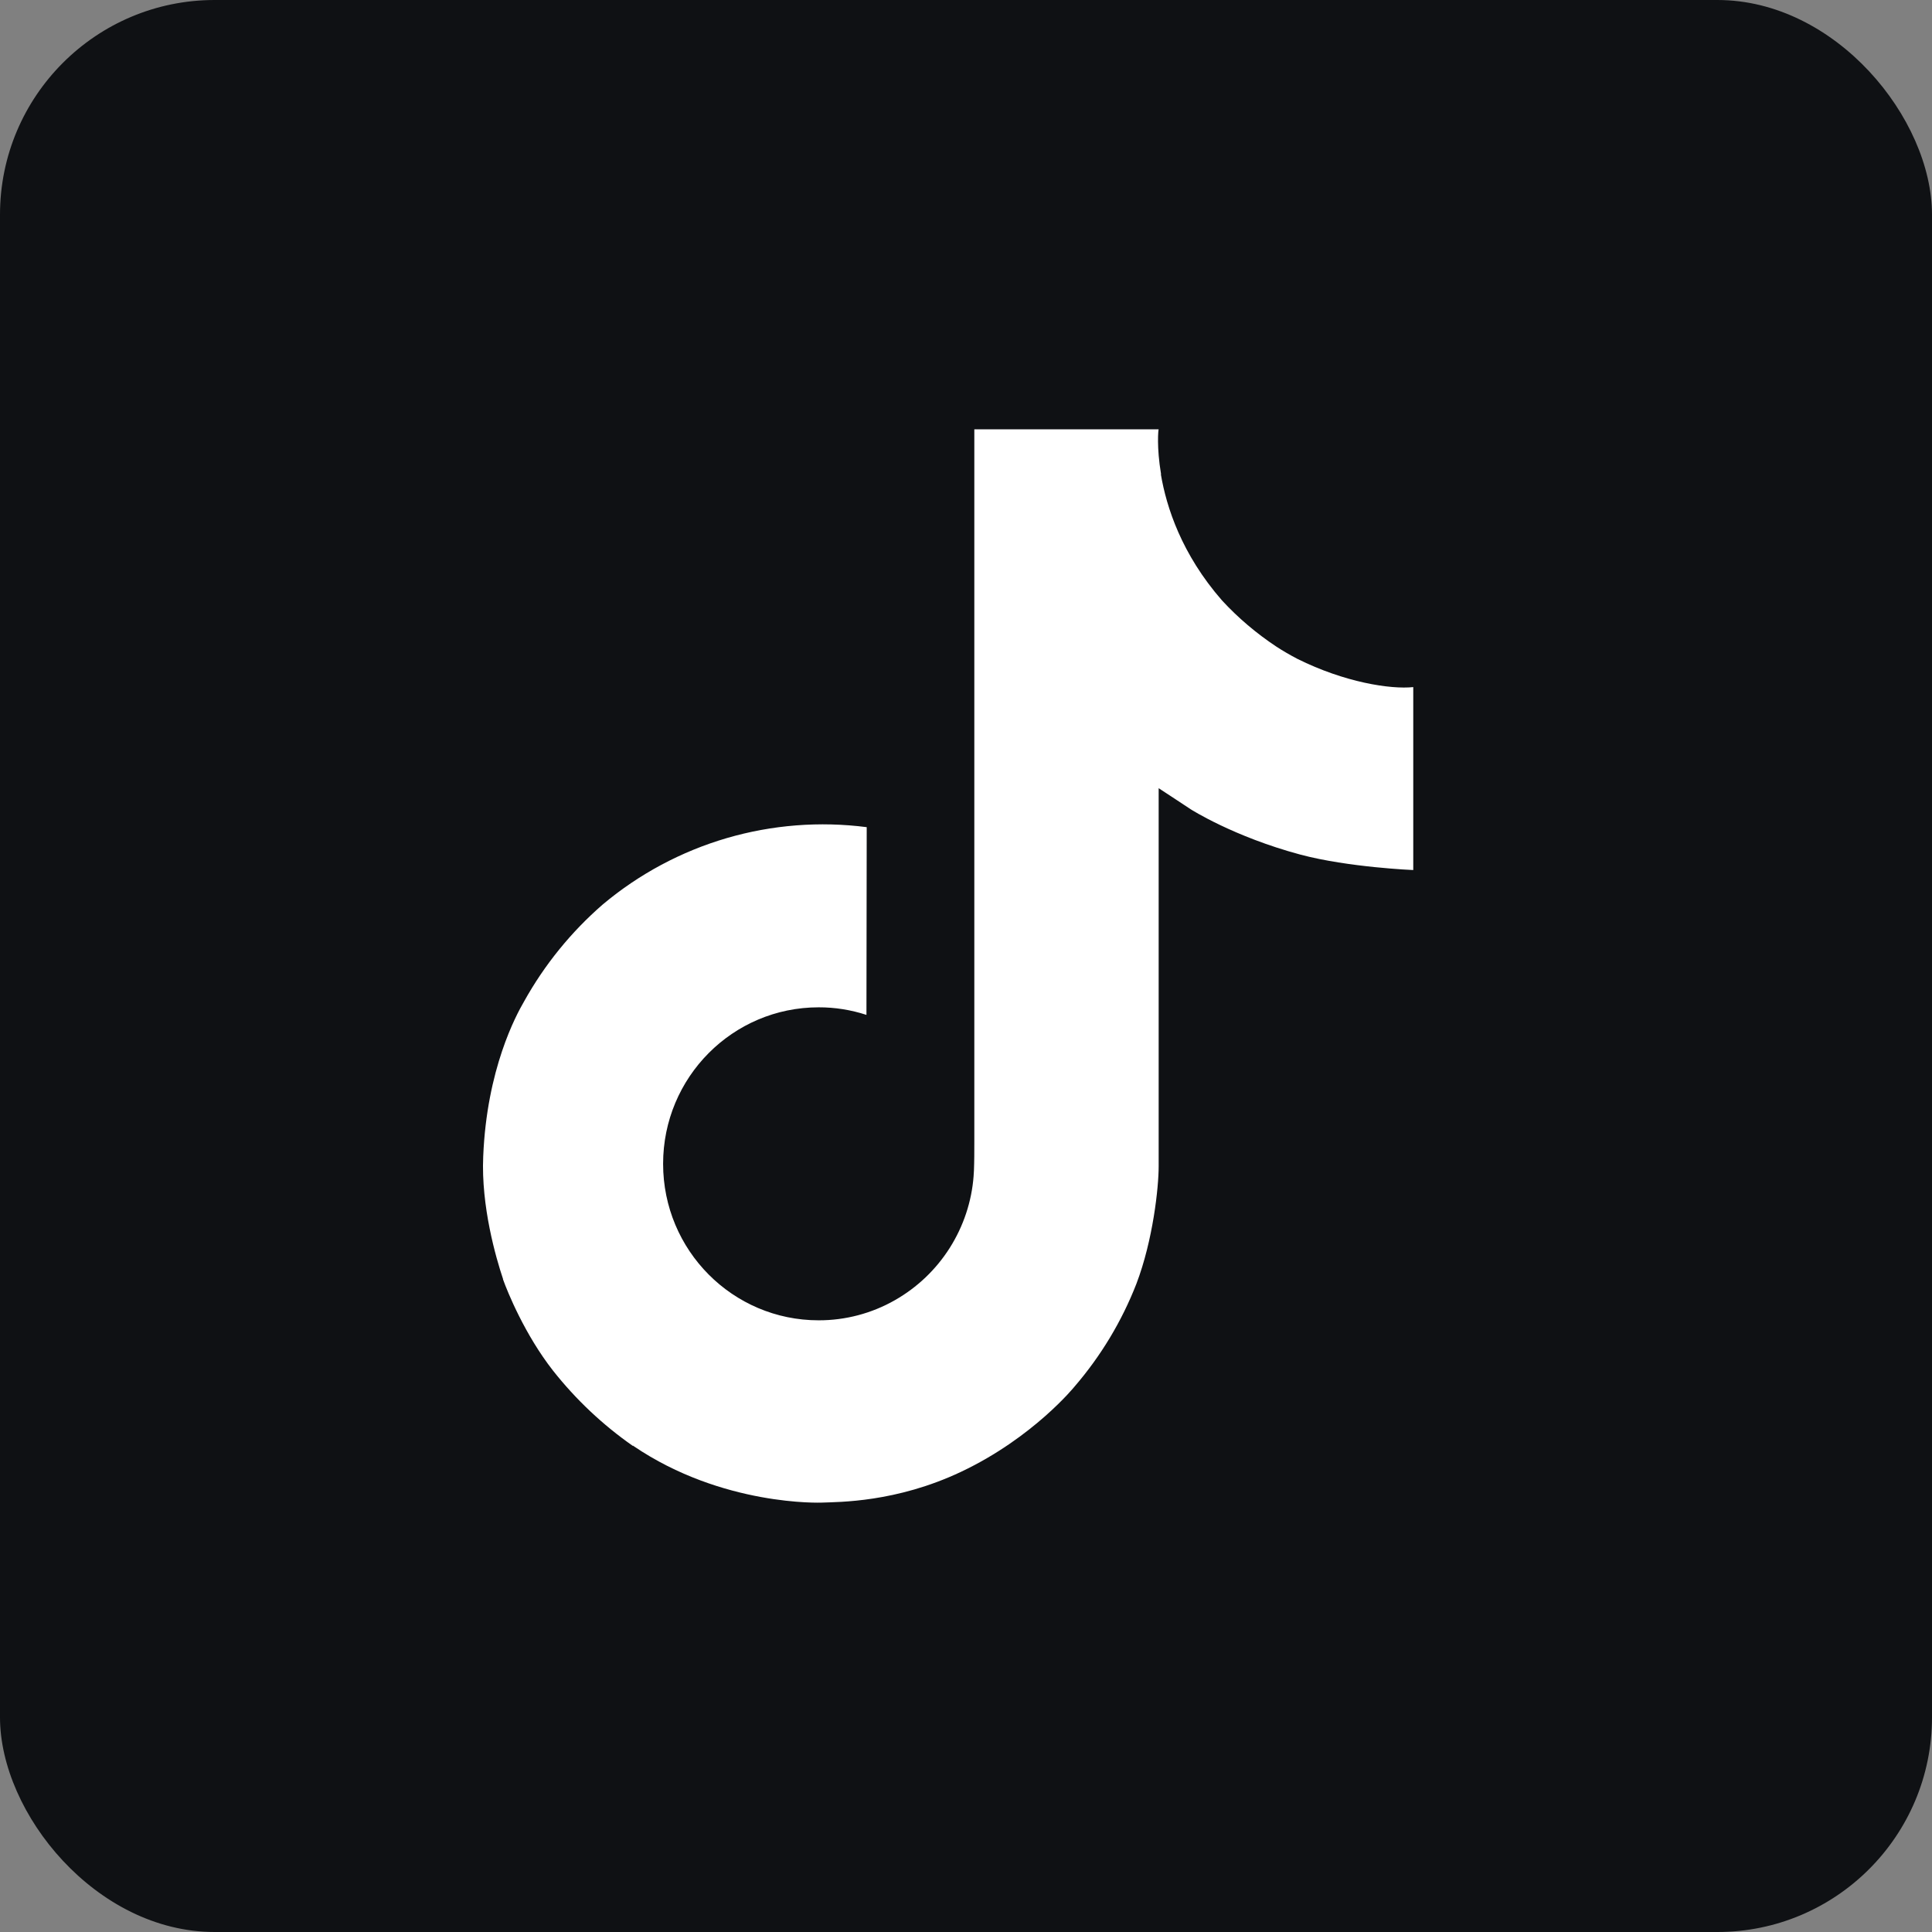<svg width="36" height="36" viewBox="0 0 36 36" fill="none" xmlns="http://www.w3.org/2000/svg">
<rect x="0" y="0" width="36" height="36" fill="#808080" stroke="none"/>
<rect width="36" height="36" rx="4" fill="#0F1114"/>
<path d="M24.175 12.277C24.041 12.207 23.909 12.131 23.782 12.048C23.412 11.803 23.072 11.515 22.771 11.189C22.017 10.326 21.735 9.451 21.631 8.838H21.635C21.549 8.329 21.584 8 21.59 8H18.155V21.282C18.155 21.46 18.155 21.636 18.148 21.811C18.148 21.832 18.145 21.852 18.144 21.876C18.144 21.885 18.144 21.895 18.142 21.905C18.142 21.908 18.142 21.91 18.142 21.913C18.106 22.389 17.953 22.849 17.697 23.253C17.441 23.657 17.09 23.991 16.675 24.227C16.242 24.474 15.752 24.603 15.254 24.602C13.653 24.602 12.356 23.298 12.356 21.686C12.356 20.074 13.653 18.77 15.254 18.77C15.556 18.769 15.857 18.817 16.145 18.911L16.15 15.413C15.275 15.3 14.387 15.37 13.541 15.617C12.695 15.865 11.909 16.285 11.233 16.852C10.641 17.366 10.143 17.98 9.763 18.665C9.618 18.915 9.07 19.92 9.004 21.55C8.963 22.476 9.24 23.434 9.373 23.831V23.839C9.456 24.072 9.779 24.868 10.305 25.54C10.73 26.078 11.231 26.551 11.793 26.943V26.935L11.802 26.943C13.464 28.073 15.308 27.999 15.308 27.999C15.627 27.986 16.696 27.999 17.91 27.424C19.257 26.786 20.024 25.835 20.024 25.835C20.513 25.267 20.903 24.62 21.175 23.922C21.486 23.105 21.59 22.125 21.59 21.733V14.687C21.631 14.712 22.186 15.079 22.186 15.079C22.186 15.079 22.986 15.591 24.233 15.925C25.128 16.163 26.334 16.212 26.334 16.212V12.803C25.912 12.848 25.054 12.715 24.175 12.277Z" fill="white"/>
</svg>
